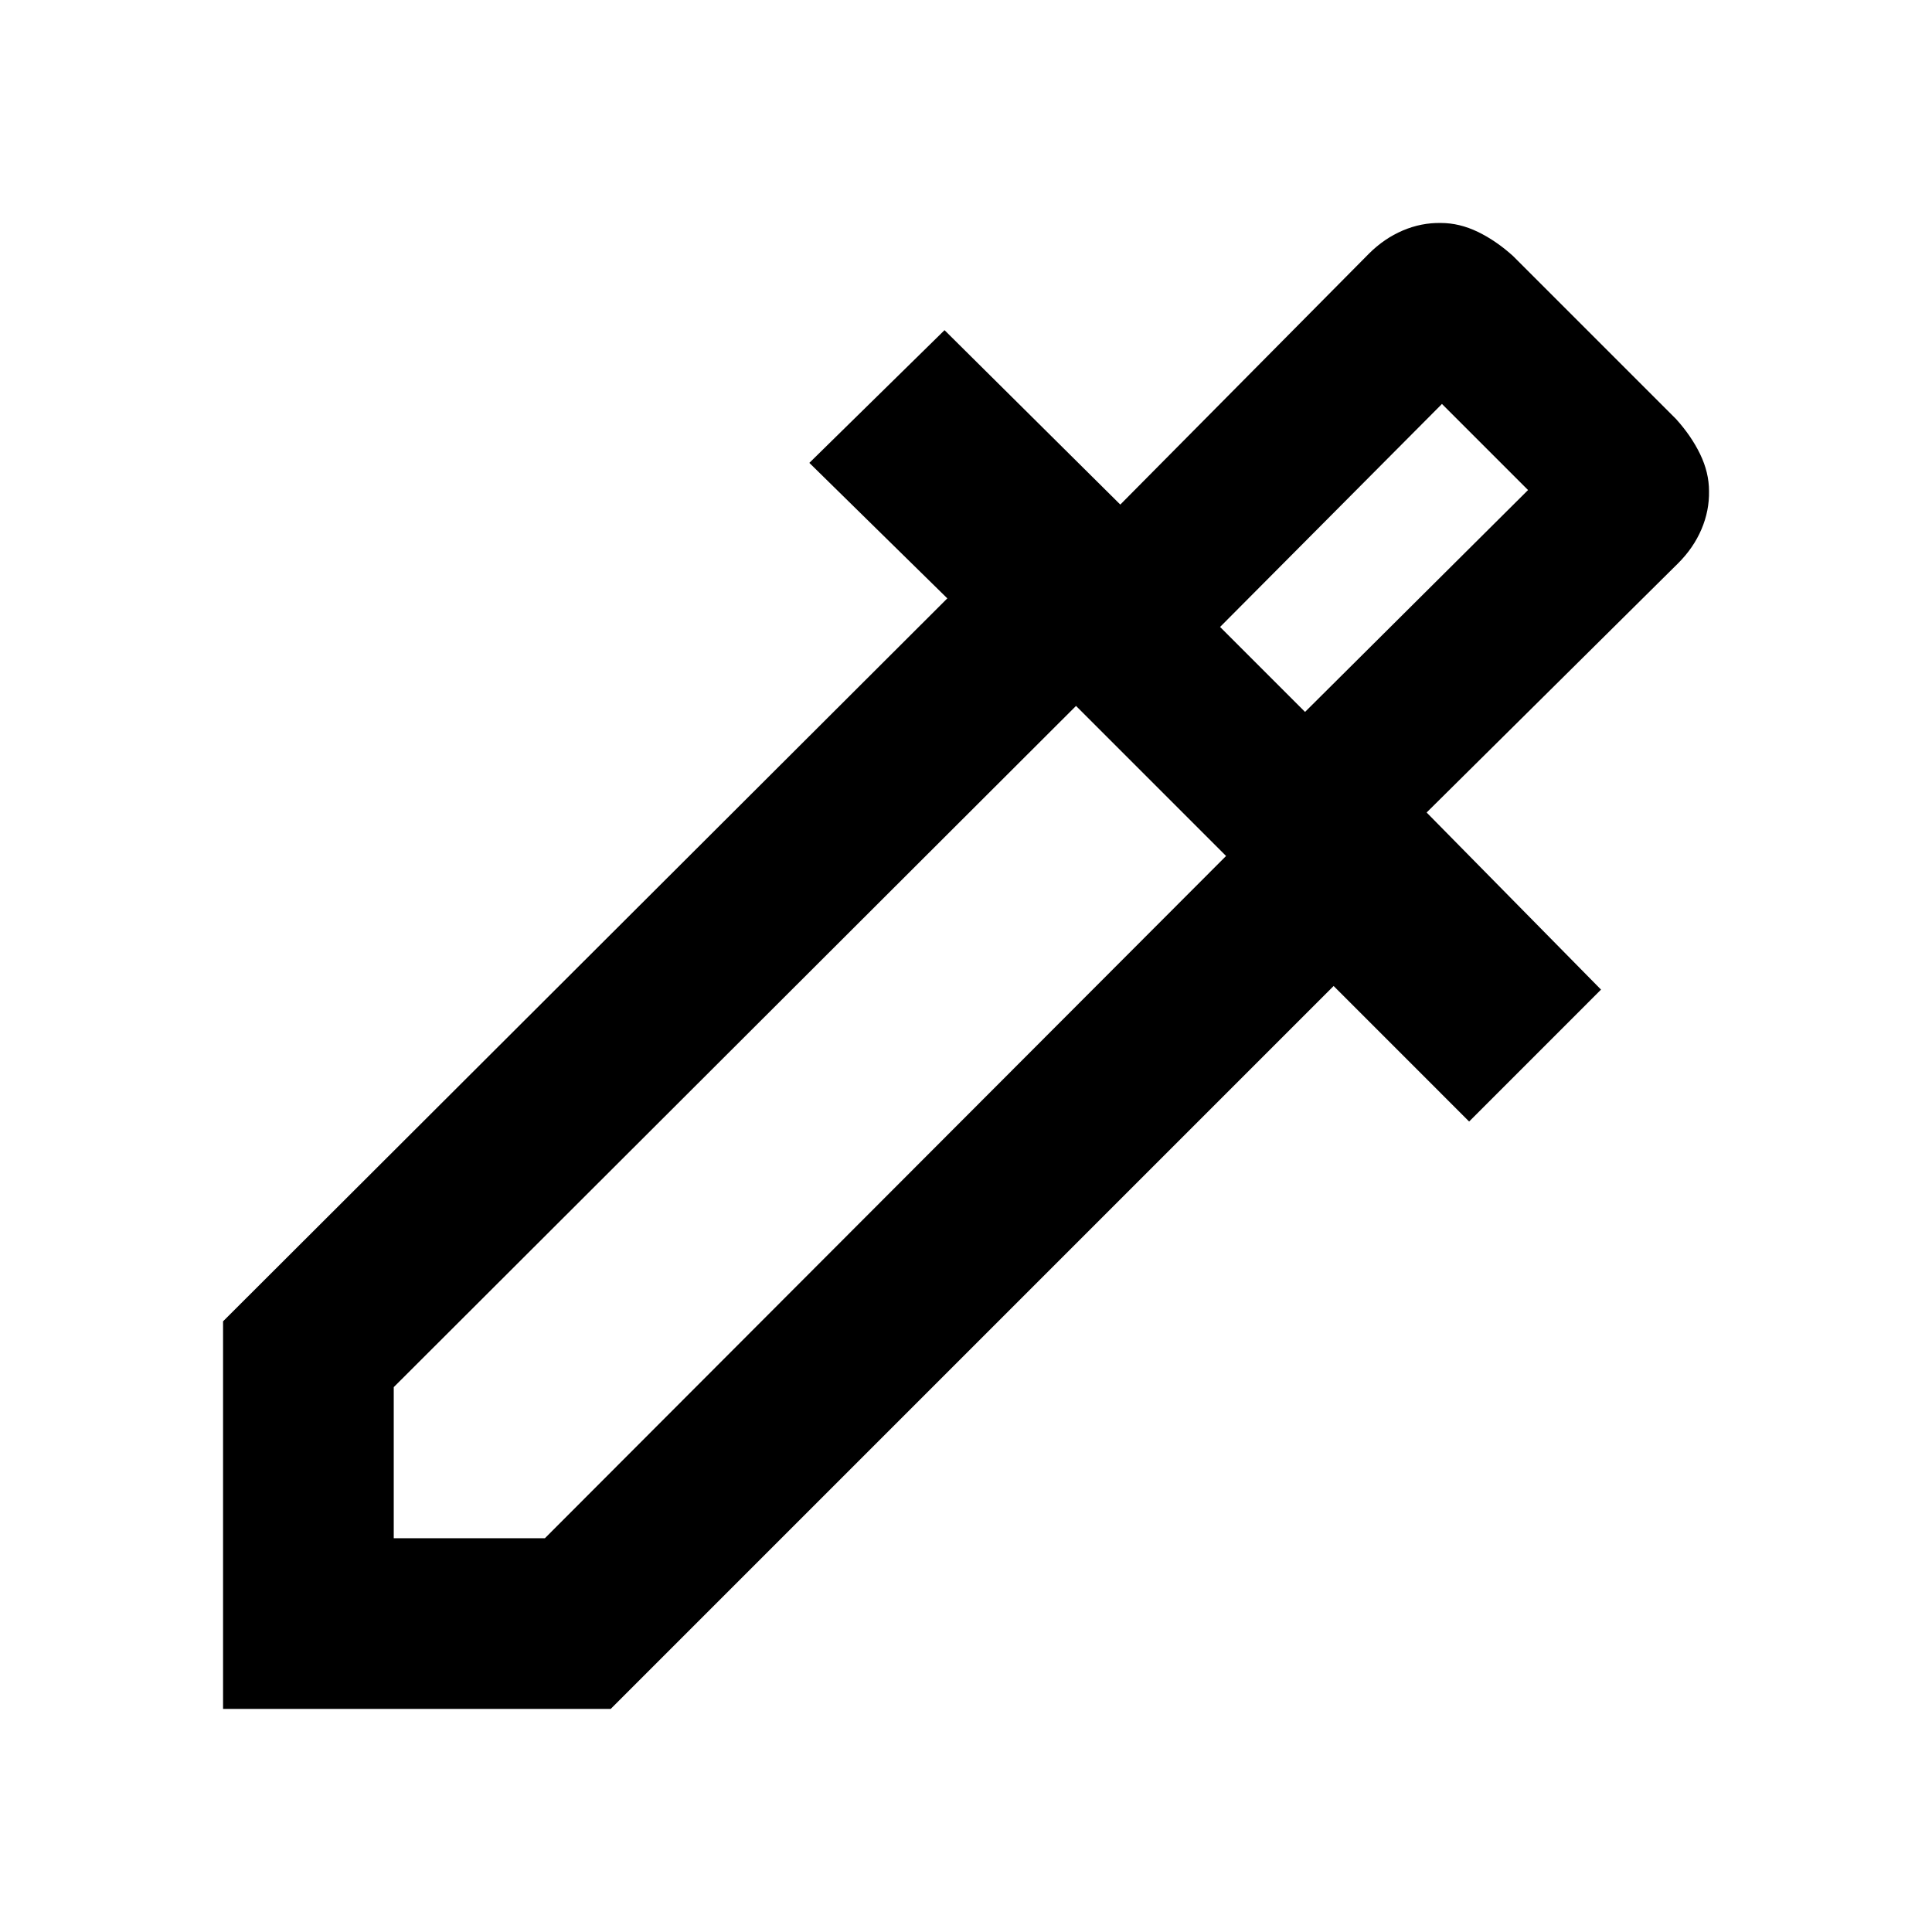 <svg xmlns="http://www.w3.org/2000/svg" height="40" viewBox="0 -960 960 960" width="40"><path d="M110.84-110.84v-192.61l359.88-359.22L402.16-730l67.17-65.94 87.34 86.66 123.5-124.63q7.6-7.6 16.84-11.54 9.24-3.94 18.97-3.75 9.21 0 18.34 4.41 9.12 4.41 17.55 12.05l80.87 80.87q7.64 8.43 12.05 17.55 4.41 9.13 4.41 18.34.19 9.73-3.75 18.97-3.94 9.24-11.56 16.86L708.88-556.27l86.66 88L730-402.72l-67.33-67.34-359.22 359.22H110.84Zm84.81-84.81h75.09l338.49-339.02-74.56-74.56-339.02 338.49v75.09Zm452.82-410.6L759.28-716.5l-42.78-42.78-110.25 110.81 42.22 42.22Zm0 0-42.22-42.22 42.22 42.22Z"/></svg>